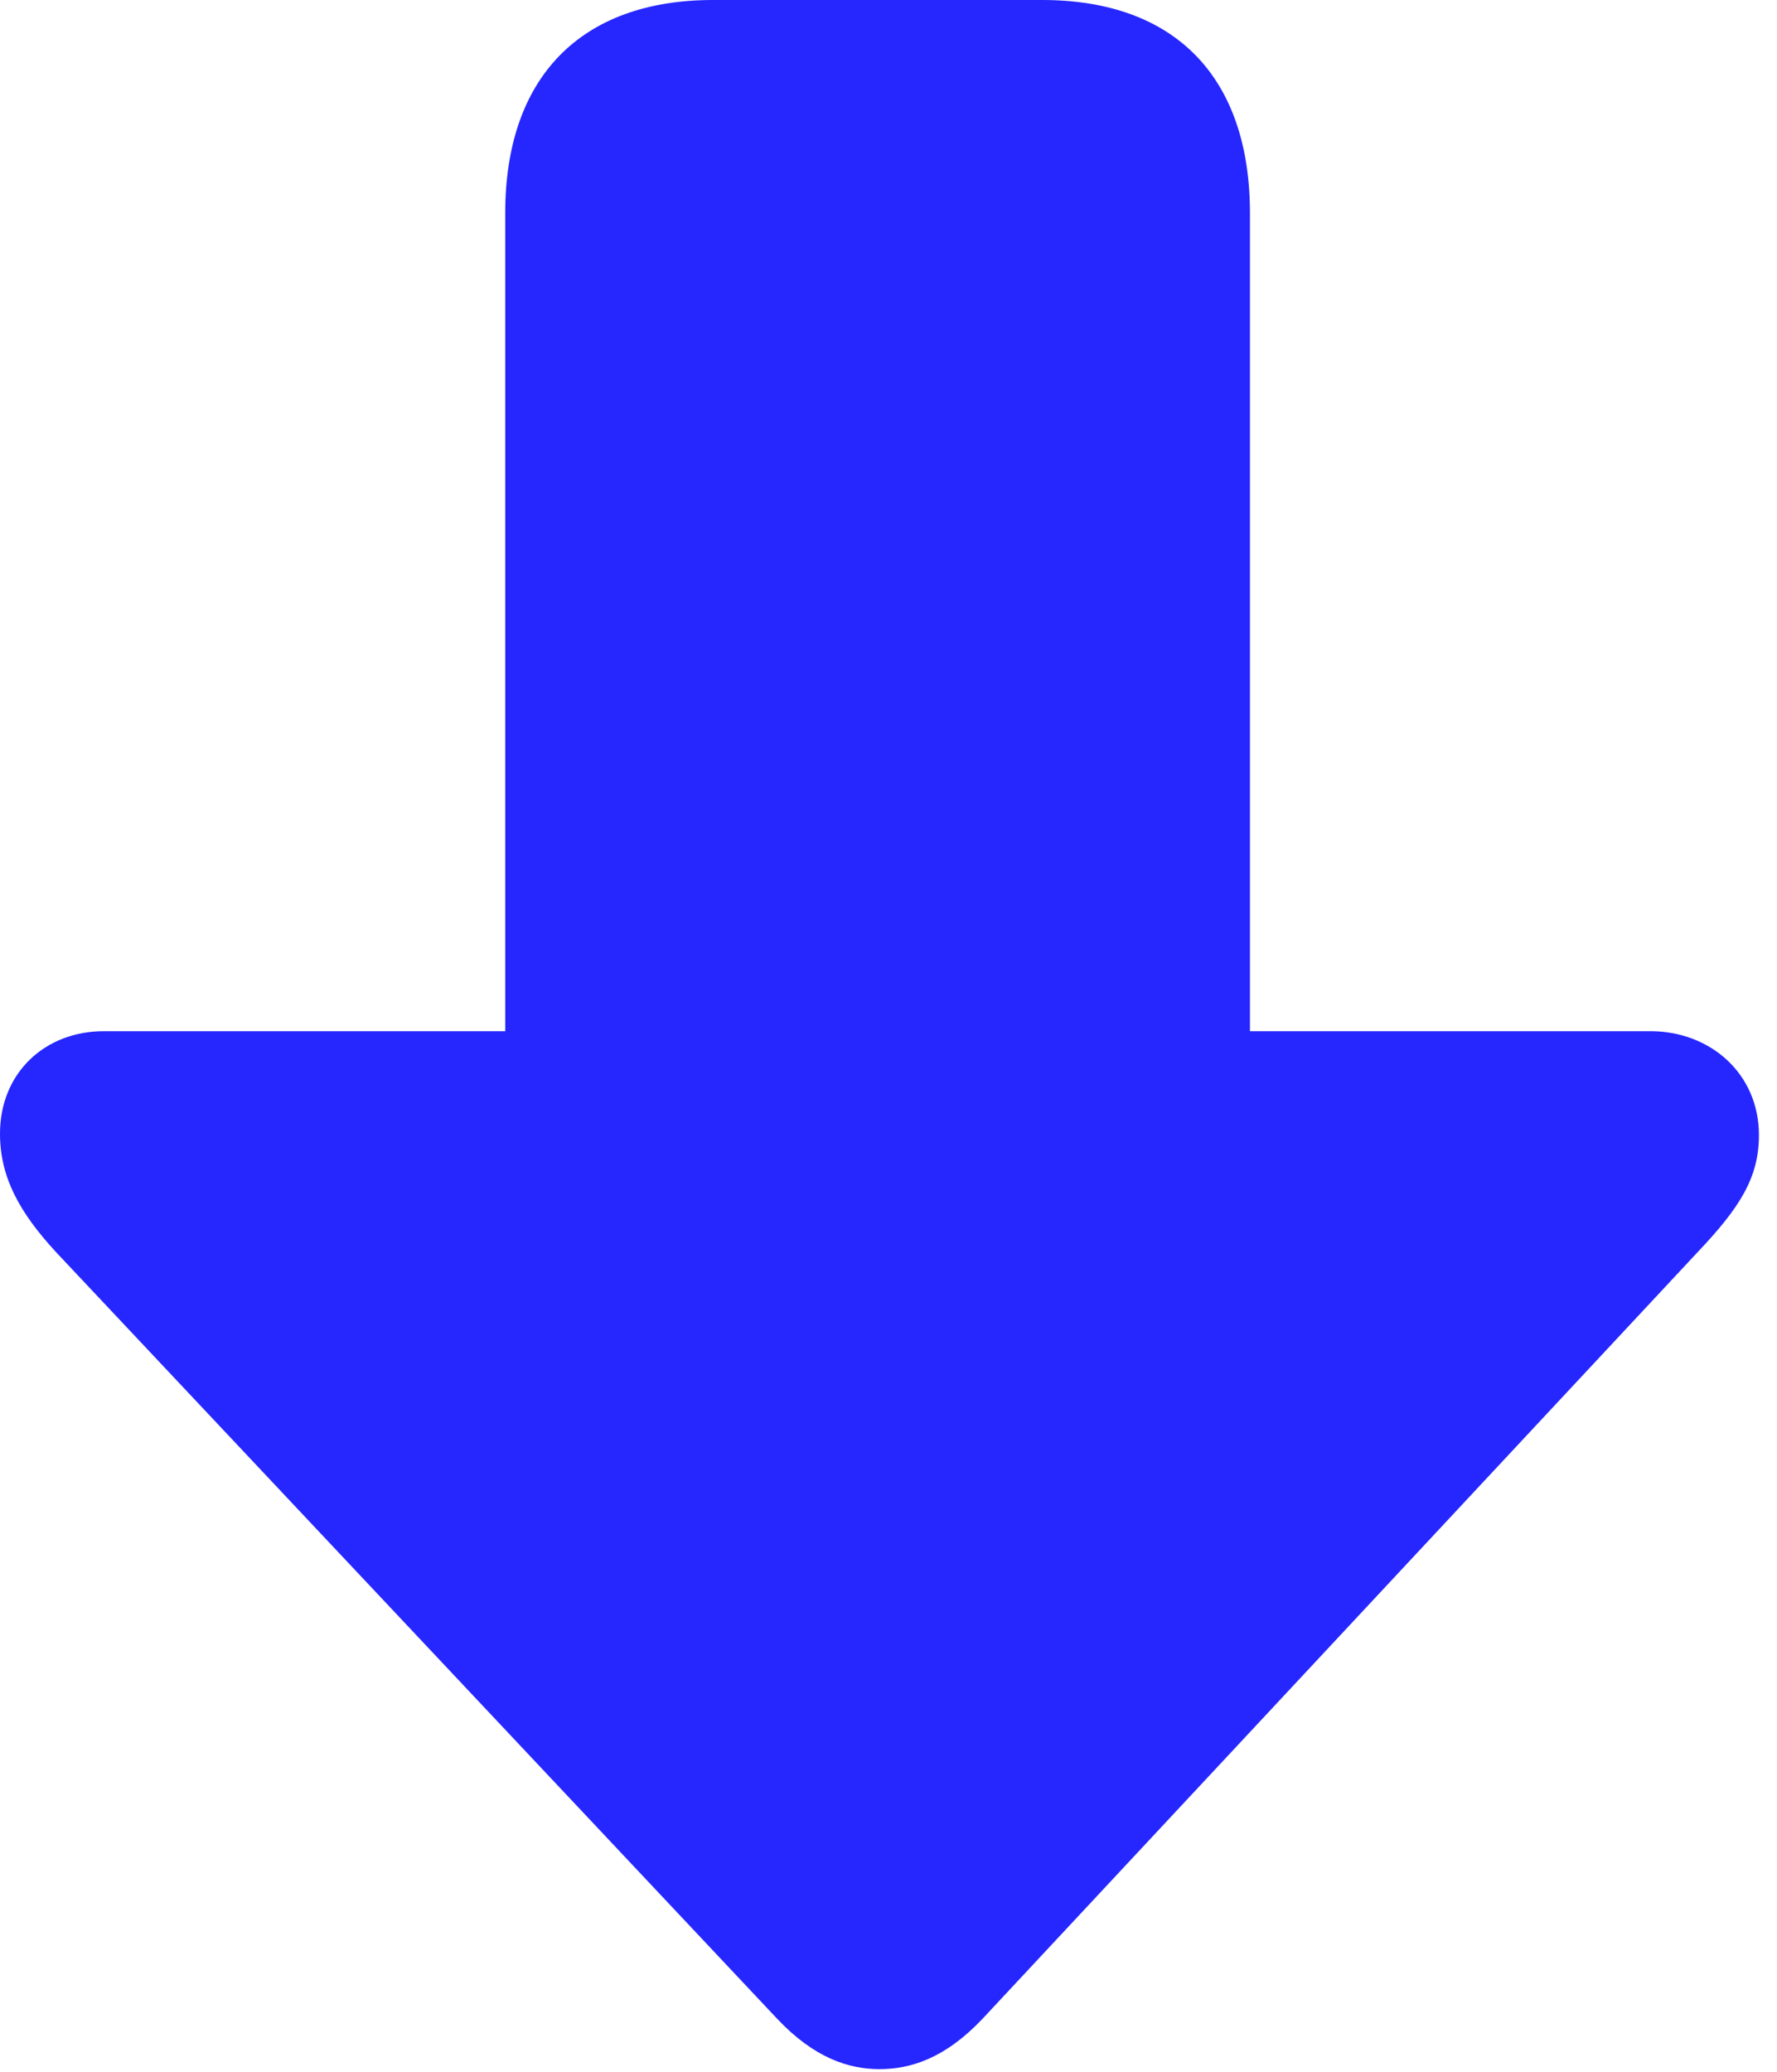 <?xml version="1.0" encoding="UTF-8"?>
<!--Generator: Apple Native CoreSVG 326-->
<!DOCTYPE svg
PUBLIC "-//W3C//DTD SVG 1.1//EN"
       "http://www.w3.org/Graphics/SVG/1.1/DTD/svg11.dtd">
<svg version="1.1" xmlns="http://www.w3.org/2000/svg" xmlns:xlink="http://www.w3.org/1999/xlink" viewBox="0 0 36.875 42.984">
 <g>
  <path d="M18.25 42.922C18.891 42.922 19.609 42.703 20.391 41.875L35.219 25.984C36.094 25.062 36.5 24.438 36.5 23.547C36.5 22.266 35.484 21.391 34.25 21.391L25.938 21.391L25.938 4.422C25.938 1.609 24.391 0 21.625 0L14.797 0C12.047 0 10.484 1.609 10.484 4.422L10.484 21.391L2.156 21.391C0.922 21.391 0 22.266 0 23.516C0 24.406 0.391 25.141 1.172 25.984L16.125 41.875C16.891 42.688 17.609 42.922 18.25 42.922Z" fill="blue" fill-opacity="0.85"/>
 </g>
</svg>

